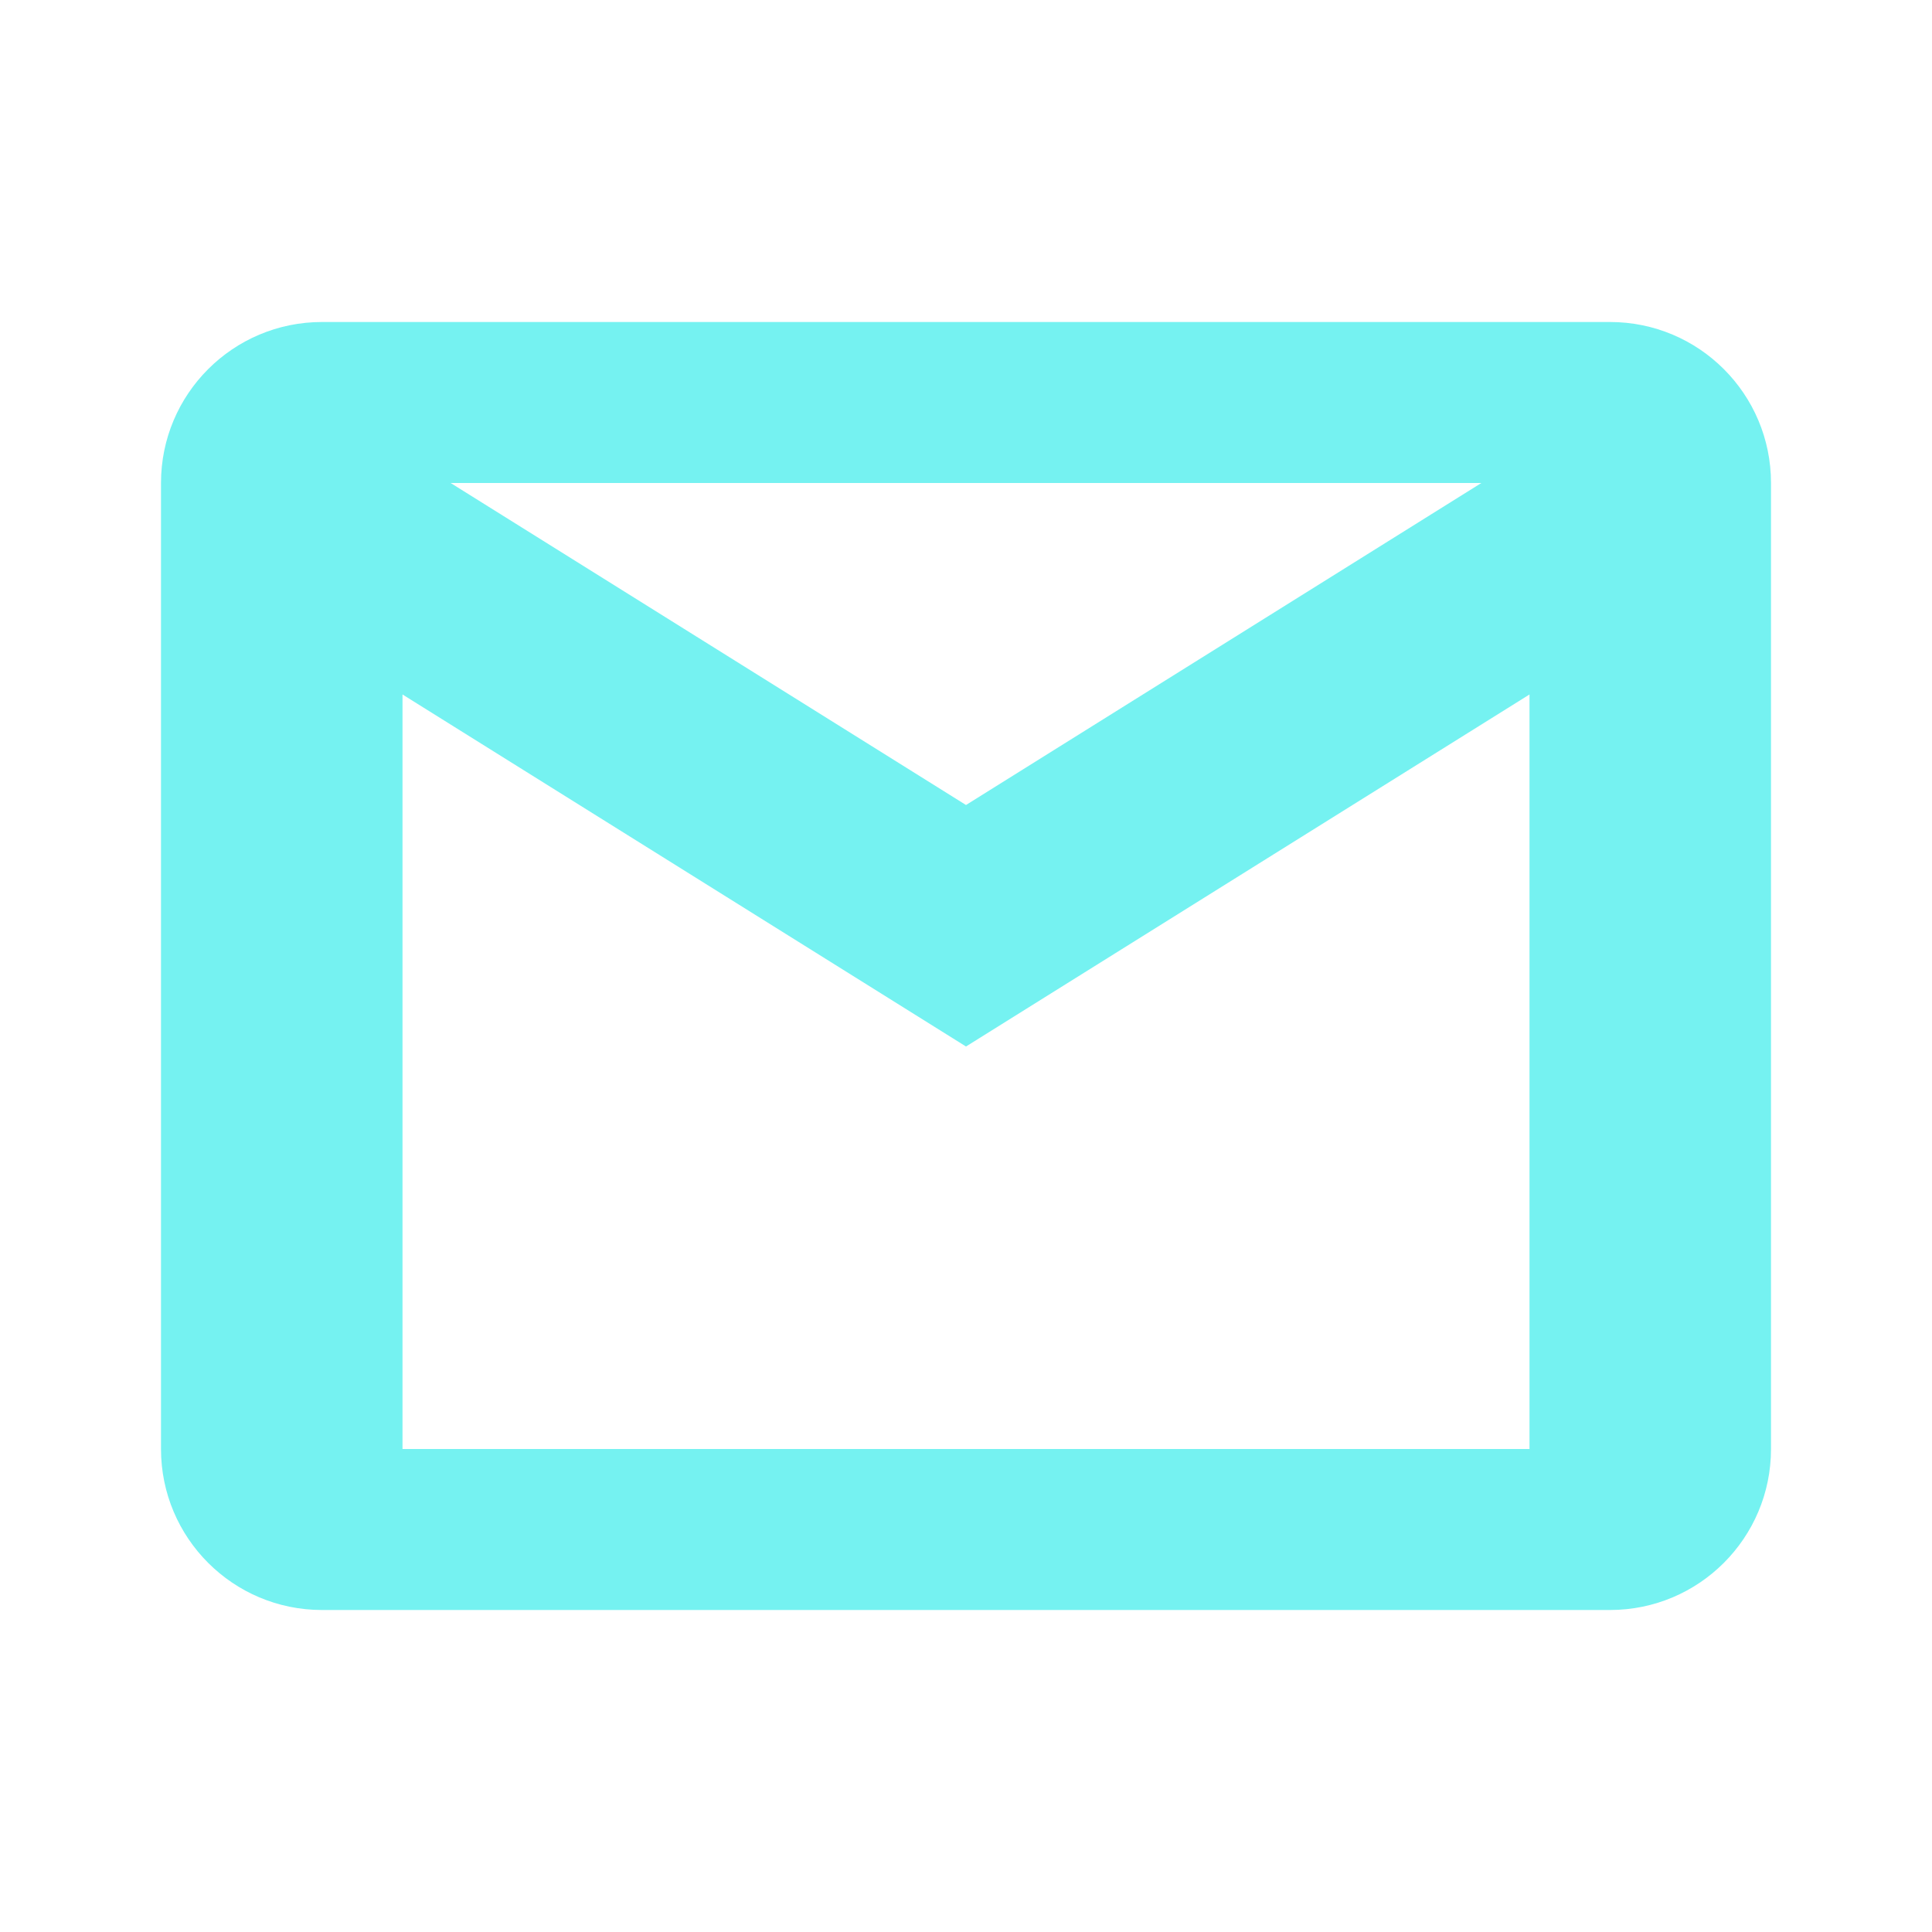 ﻿<?xml version="1.0" encoding="utf-8"?>
<svg xmlns="http://www.w3.org/2000/svg" viewBox="0 0 24 24" width="480" height="480">
  <path d="M4 4C2.895 4 2 4.895 2 6L2 18C2 19.105 2.895 20 4 20L20 20C21.105 20 22 19.105 22 18L22 6C22 4.895 21.105 4 20 4L4 4 z M 5.598 6L18.402 6L12 10L5.598 6 z M 5 8.627L12 13L19 8.627L19 18L5 18L5 8.627 z" fill="#75F2F1" />
</svg>